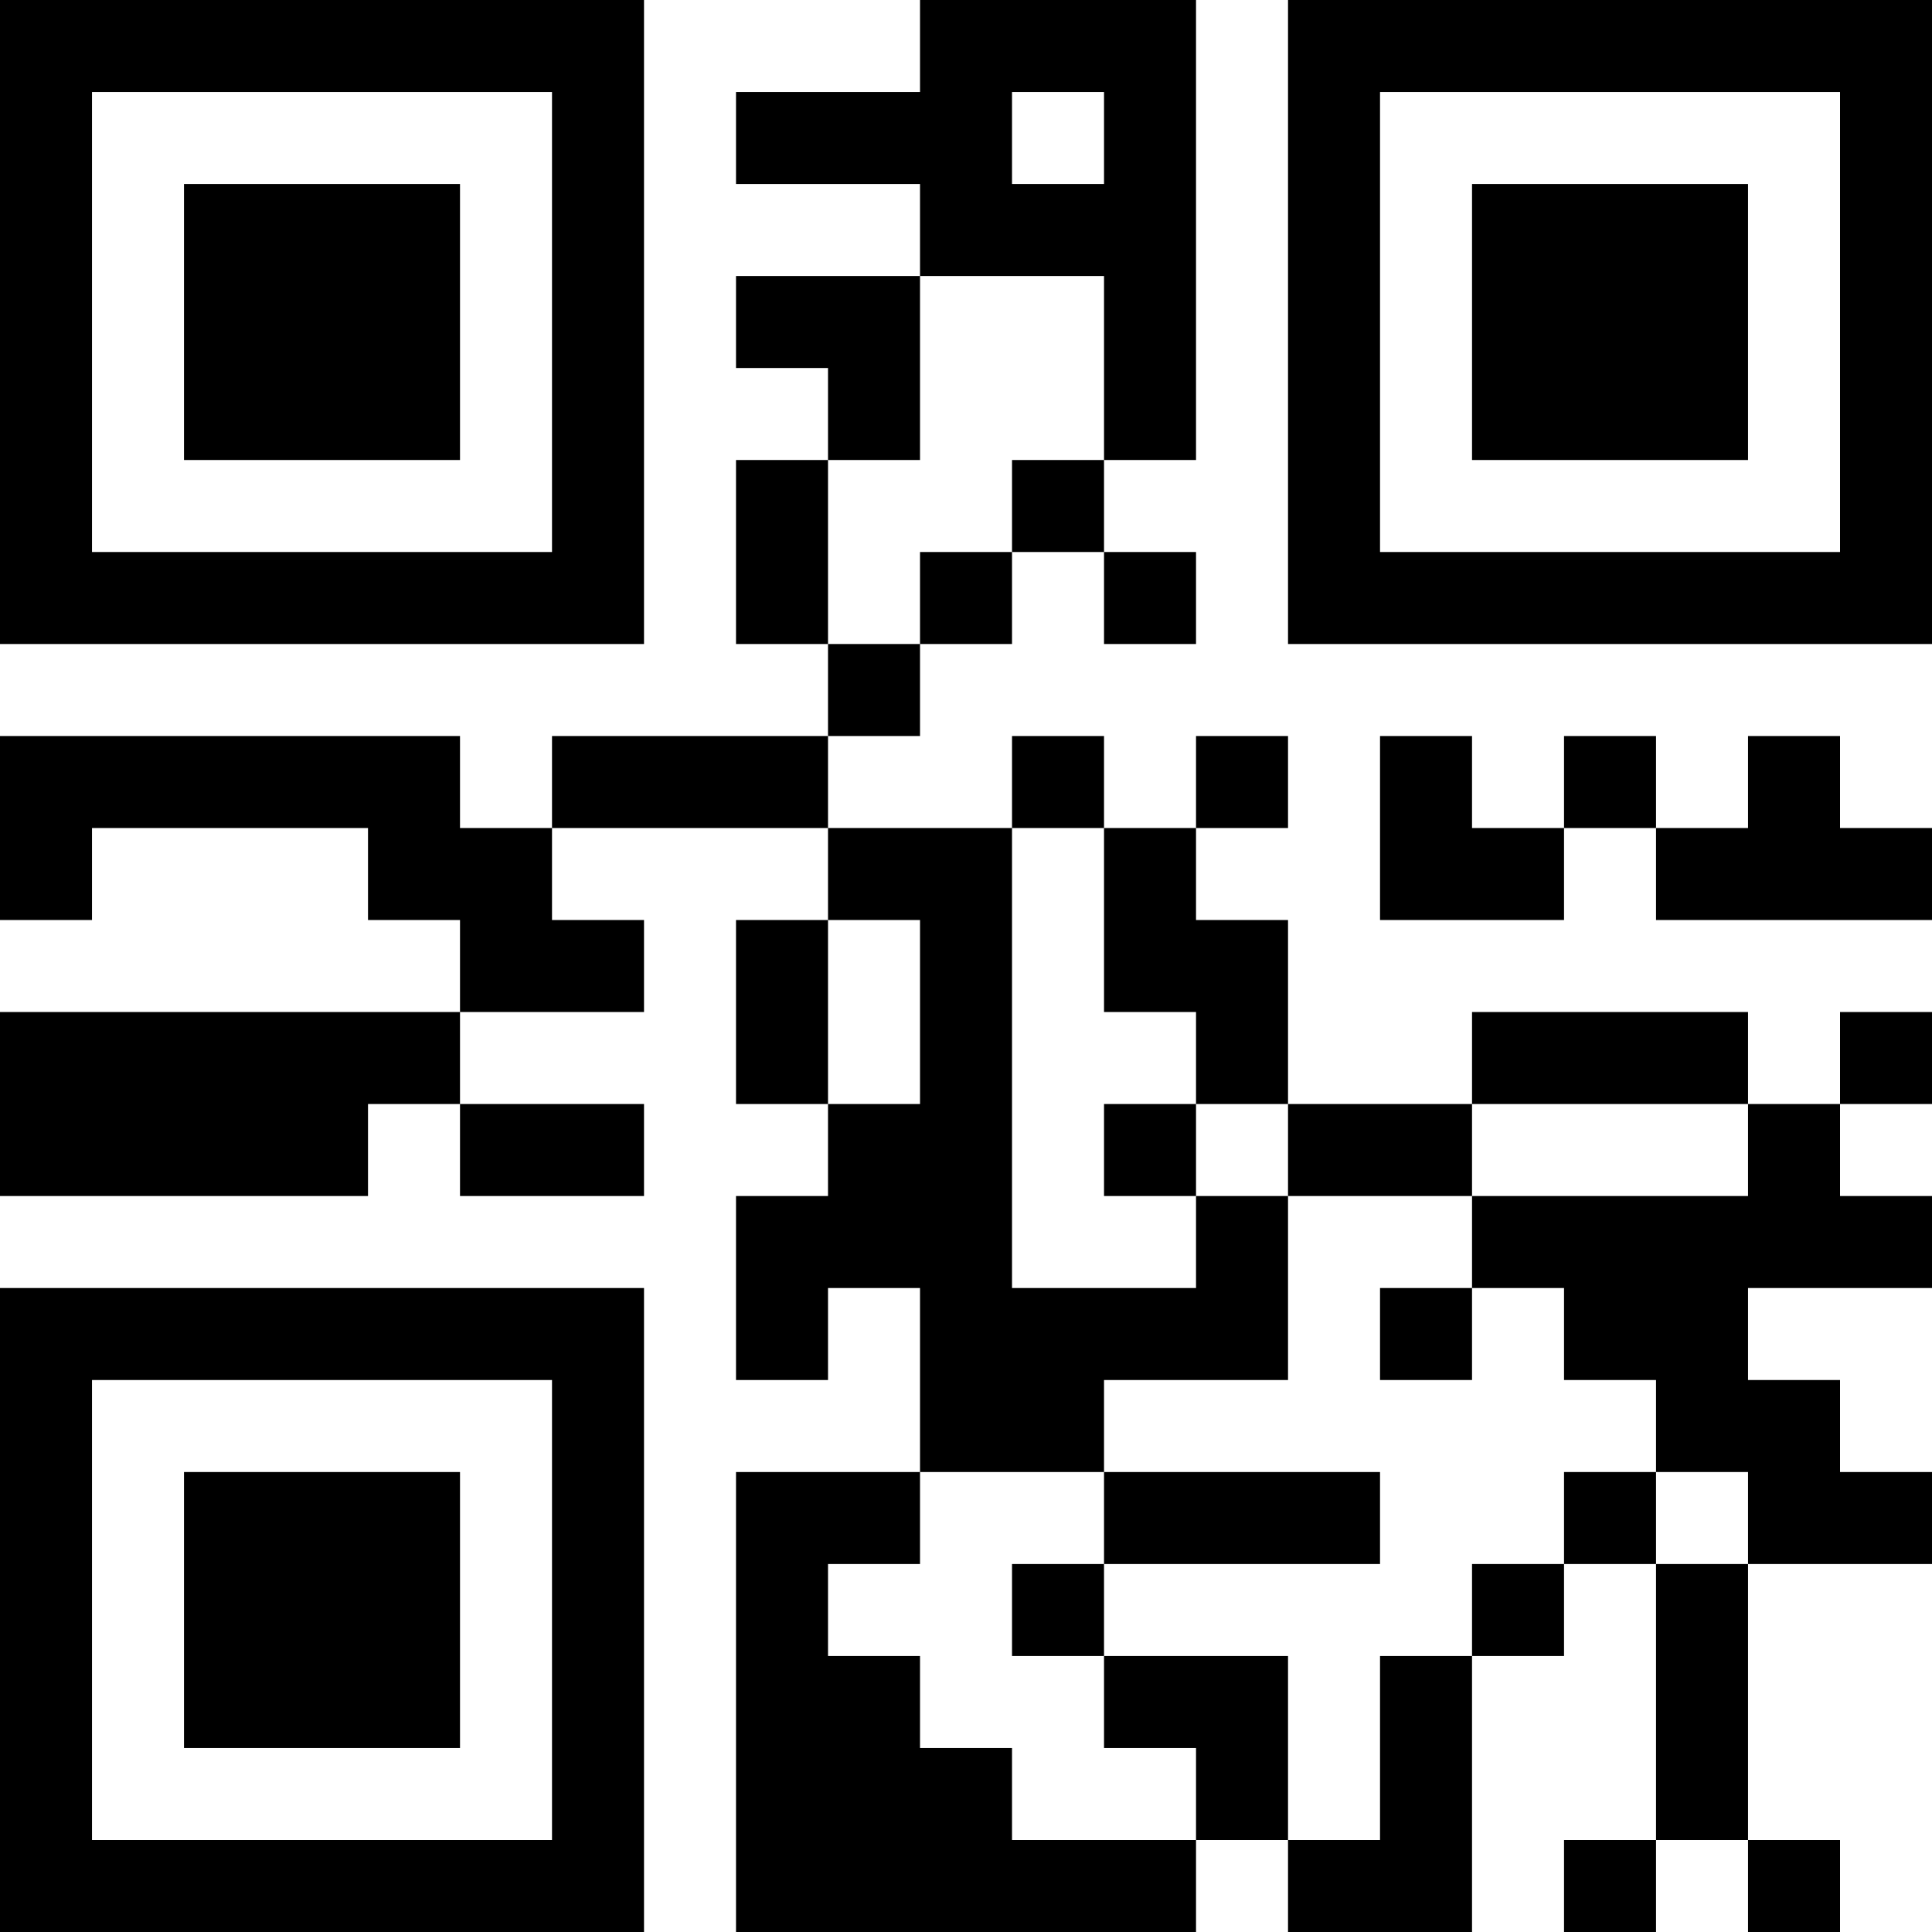 <?xml version="1.0" encoding="UTF-8"?>
<svg xmlns="http://www.w3.org/2000/svg" version="1.1" width="100" height="100" viewBox="0 0 100 100"><rect x="0" y="0" width="100" height="100" fill="#ffffff"/><g transform="scale(4.762)"><g transform="translate(0,0)"><path fill-rule="evenodd" d="M10 0L10 1L8 1L8 2L10 2L10 3L8 3L8 4L9 4L9 5L8 5L8 7L9 7L9 8L6 8L6 9L5 9L5 8L0 8L0 10L1 10L1 9L4 9L4 10L5 10L5 11L0 11L0 13L4 13L4 12L5 12L5 13L7 13L7 12L5 12L5 11L7 11L7 10L6 10L6 9L9 9L9 10L8 10L8 12L9 12L9 13L8 13L8 15L9 15L9 14L10 14L10 16L8 16L8 21L13 21L13 20L14 20L14 21L16 21L16 18L17 18L17 17L18 17L18 20L17 20L17 21L18 21L18 20L19 20L19 21L20 21L20 20L19 20L19 17L21 17L21 16L20 16L20 15L19 15L19 14L21 14L21 13L20 13L20 12L21 12L21 11L20 11L20 12L19 12L19 11L16 11L16 12L14 12L14 10L13 10L13 9L14 9L14 8L13 8L13 9L12 9L12 8L11 8L11 9L9 9L9 8L10 8L10 7L11 7L11 6L12 6L12 7L13 7L13 6L12 6L12 5L13 5L13 0ZM11 1L11 2L12 2L12 1ZM10 3L10 5L9 5L9 7L10 7L10 6L11 6L11 5L12 5L12 3ZM15 8L15 10L17 10L17 9L18 9L18 10L21 10L21 9L20 9L20 8L19 8L19 9L18 9L18 8L17 8L17 9L16 9L16 8ZM11 9L11 14L13 14L13 13L14 13L14 15L12 15L12 16L10 16L10 17L9 17L9 18L10 18L10 19L11 19L11 20L13 20L13 19L12 19L12 18L14 18L14 20L15 20L15 18L16 18L16 17L17 17L17 16L18 16L18 17L19 17L19 16L18 16L18 15L17 15L17 14L16 14L16 13L19 13L19 12L16 12L16 13L14 13L14 12L13 12L13 11L12 11L12 9ZM9 10L9 12L10 12L10 10ZM12 12L12 13L13 13L13 12ZM15 14L15 15L16 15L16 14ZM12 16L12 17L11 17L11 18L12 18L12 17L15 17L15 16ZM0 0L0 7L7 7L7 0ZM1 1L1 6L6 6L6 1ZM2 2L2 5L5 5L5 2ZM14 0L14 7L21 7L21 0ZM15 1L15 6L20 6L20 1ZM16 2L16 5L19 5L19 2ZM0 14L0 21L7 21L7 14ZM1 15L1 20L6 20L6 15ZM2 16L2 19L5 19L5 16Z" fill="#000000"/></g></g></svg>
